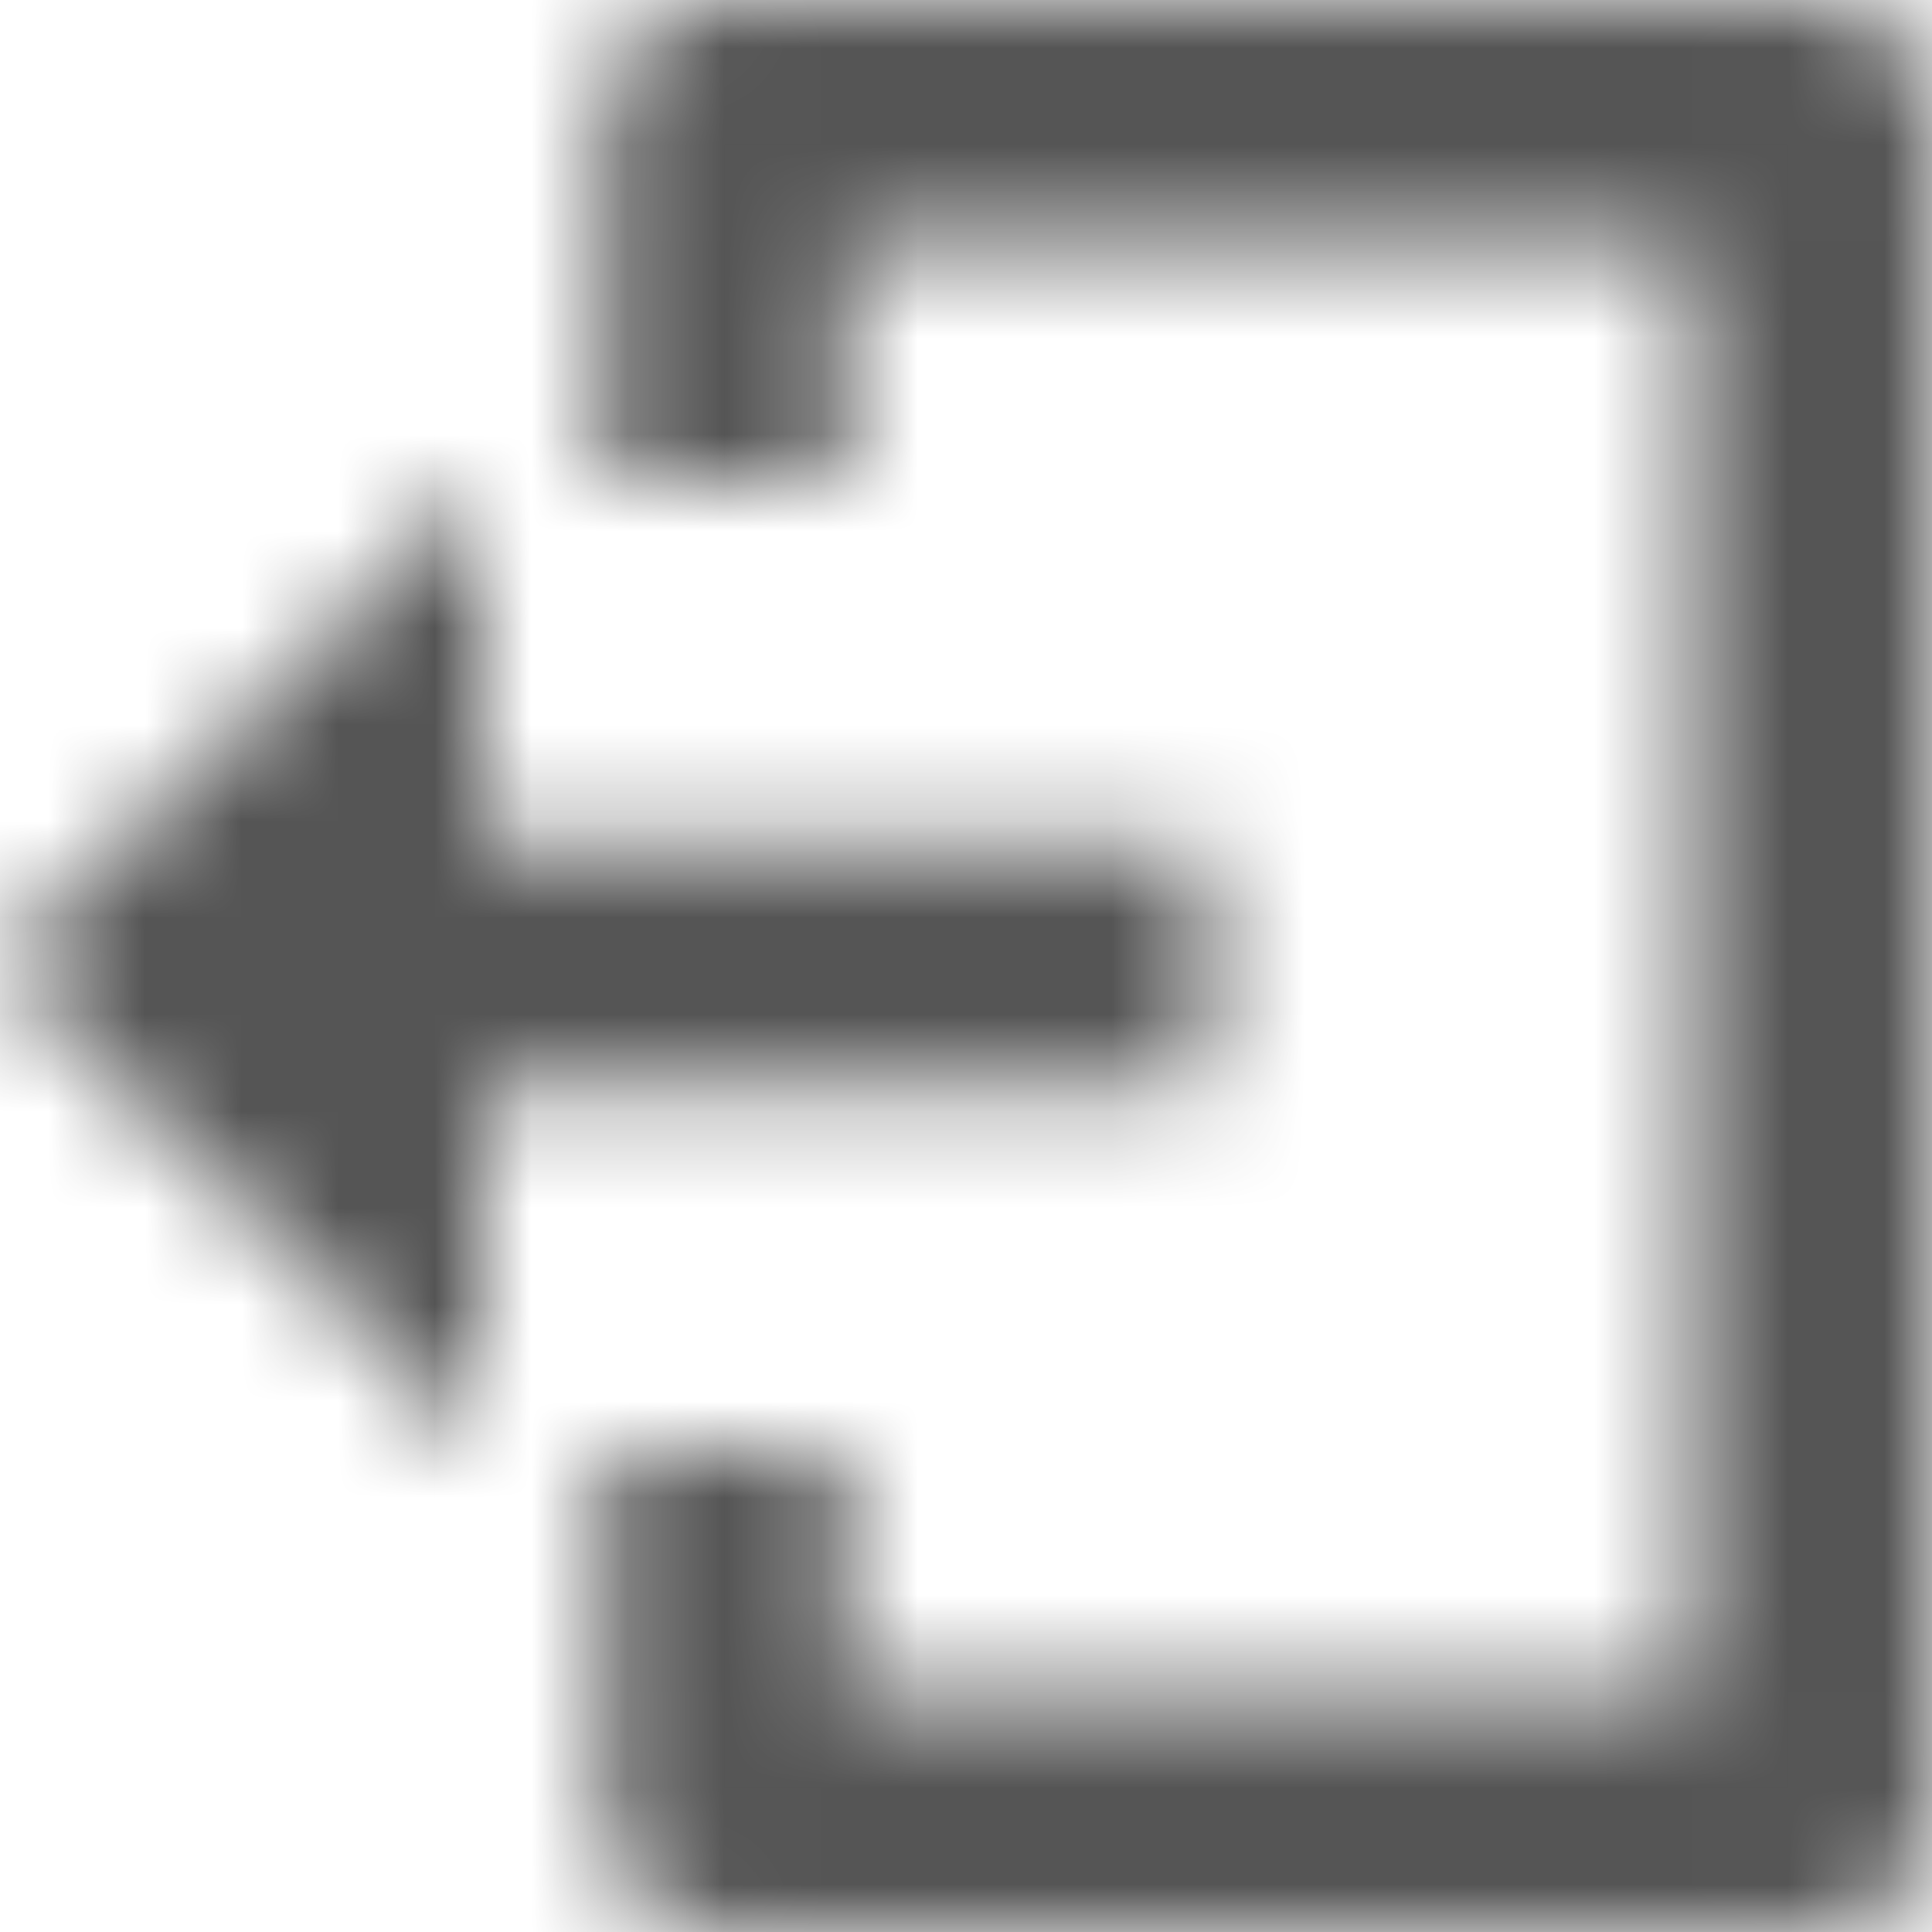 <?xml version="1.0" encoding="UTF-8"?>
<svg width="20px" height="20px" viewBox="0 0 20 20" version="1.1" xmlns="http://www.w3.org/2000/svg" xmlns:xlink="http://www.w3.org/1999/xlink">
    <!-- Generator: Sketch 56.2 (81672) - https://sketch.com -->
    <title>log-out-20px</title>
    <desc>Created with Sketch.</desc>
    <defs>
        <path d="M18.75,20 L7.5,20 C6.75,20 6.25,19.5 6.25,18.75 L6.25,15 L8.75,15 L8.75,17.5 L17.5,17.5 L17.5,2.5 L8.75,2.5 L8.75,5 L6.25,5 L6.25,1.25 C6.25,0.5 6.75,0 7.5,0 L18.75,0 C19.5,0 20,0.5 20,1.25 L20,18.75 C20,19.5 19.5,20 18.75,20 Z M5,5 L5,8.75 L12.5,8.75 L12.5,11.25 L5,11.25 L5,15 L0,10 L5,5 Z" id="path-1"></path>
    </defs>
    <g id="Solo-Icons-Final" stroke="none" stroke-width="1" fill="none" fill-rule="evenodd">
        <g id="All-Nucleo-Icons" transform="translate(-463, -4758)">
            <g id="Solo/Nucleo/20px/log-out" transform="translate(463, 4758)">
                <g id="log-out">
                    <g>
                        <mask id="mask-2" fill="white">
                            <use xlink:href="#path-1"></use>
                        </mask>
                        <g id="Path-3" fill-rule="nonzero"></g>
                        <g id="Colour/Vault-Text-Grey-(Default)" mask="url(#mask-2)" fill="#555555">
                            <g transform="translate(-22, -22)" id="Colour">
                                <rect x="0" y="0" width="64" height="64"></rect>
                            </g>
                        </g>
                    </g>
                </g>
            </g>
        </g>
    </g>
</svg>
